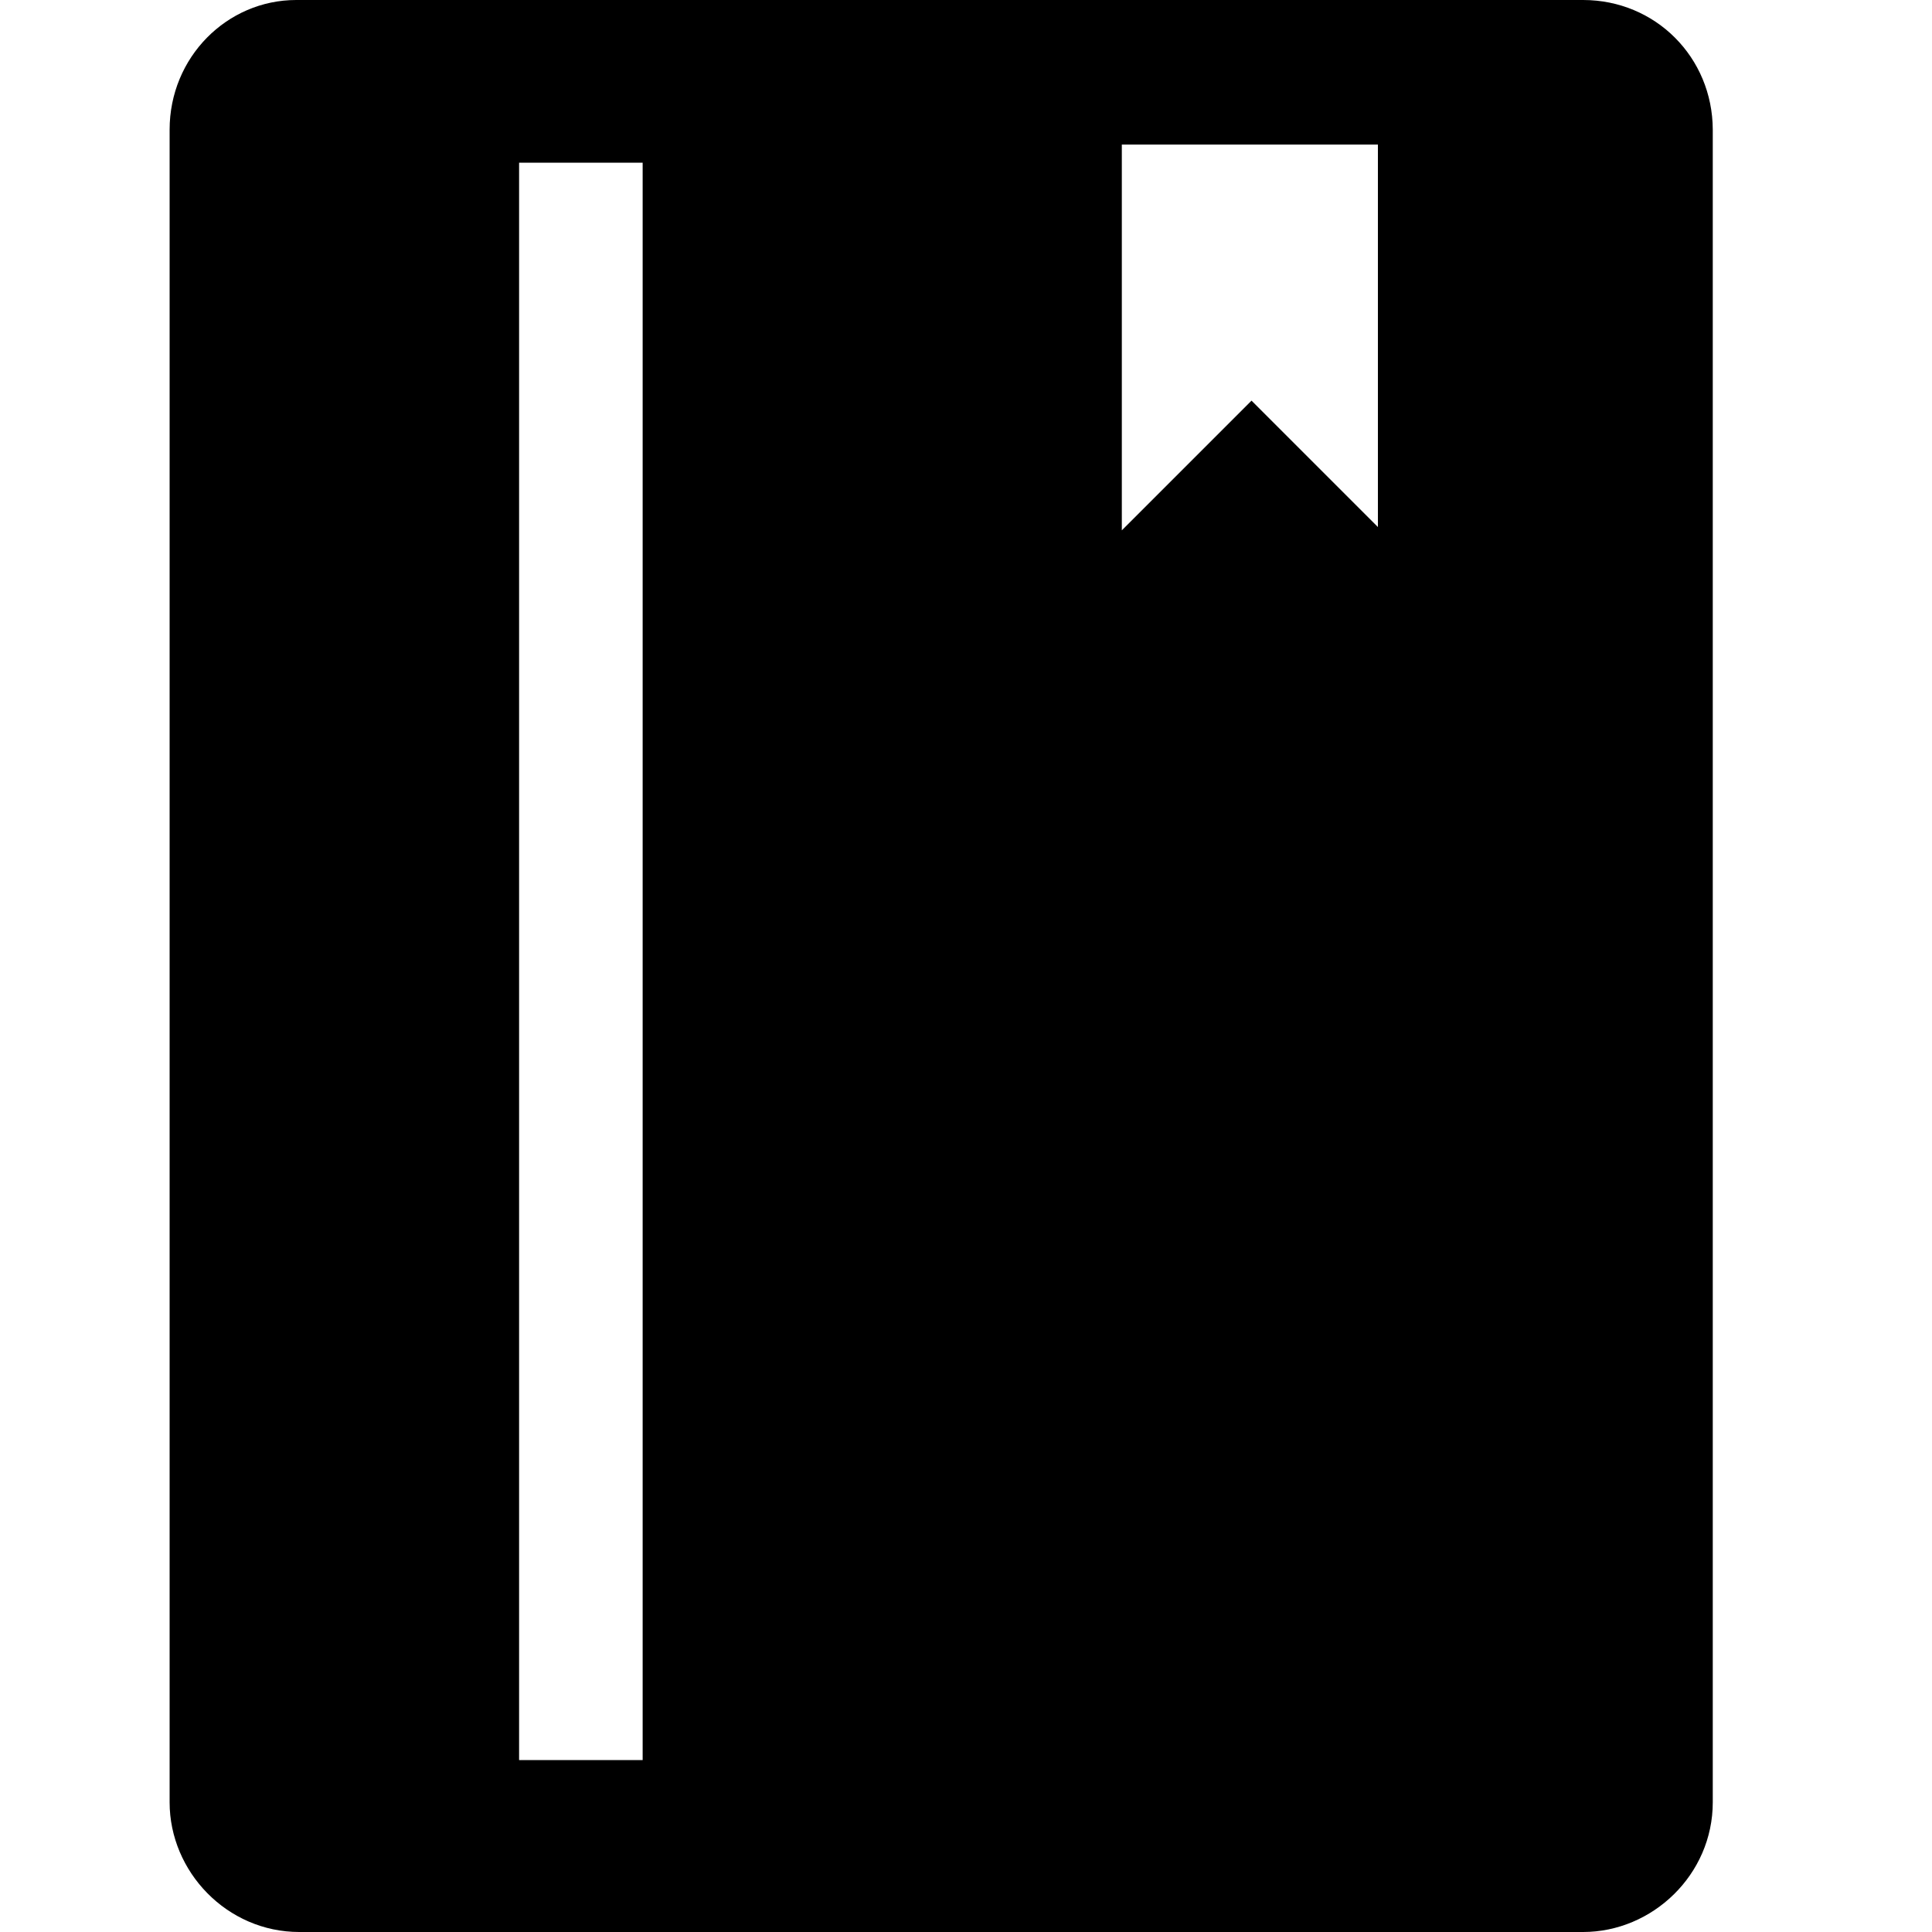 <?xml version="1.0" standalone="no"?><!DOCTYPE svg PUBLIC "-//W3C//DTD SVG 1.1//EN" "http://www.w3.org/Graphics/SVG/1.1/DTD/svg11.dtd"><svg t="1593399625526" class="icon" viewBox="0 0 1024 1024" version="1.1" xmlns="http://www.w3.org/2000/svg" p-id="8860" xmlns:xlink="http://www.w3.org/1999/xlink" width="400" height="400"><defs><style type="text/css"></style></defs><path d="M839.06 0H157.018C120.273 0 89.901 30.371 89.901 68.742v886.517c0 36.746 30.371 68.742 68.742 68.742h680.417c36.746 0 68.742-30.371 68.742-68.742V68.742c-0.125-38.37-30.371-68.742-68.742-68.742zM340.621 932.886h-65.492V86.239h65.492v846.647z m391.452-651.795l-68.742-68.742-68.742 68.742V76.616h135.733v204.475h1.75z m0 0" p-id="8861"></path></svg>